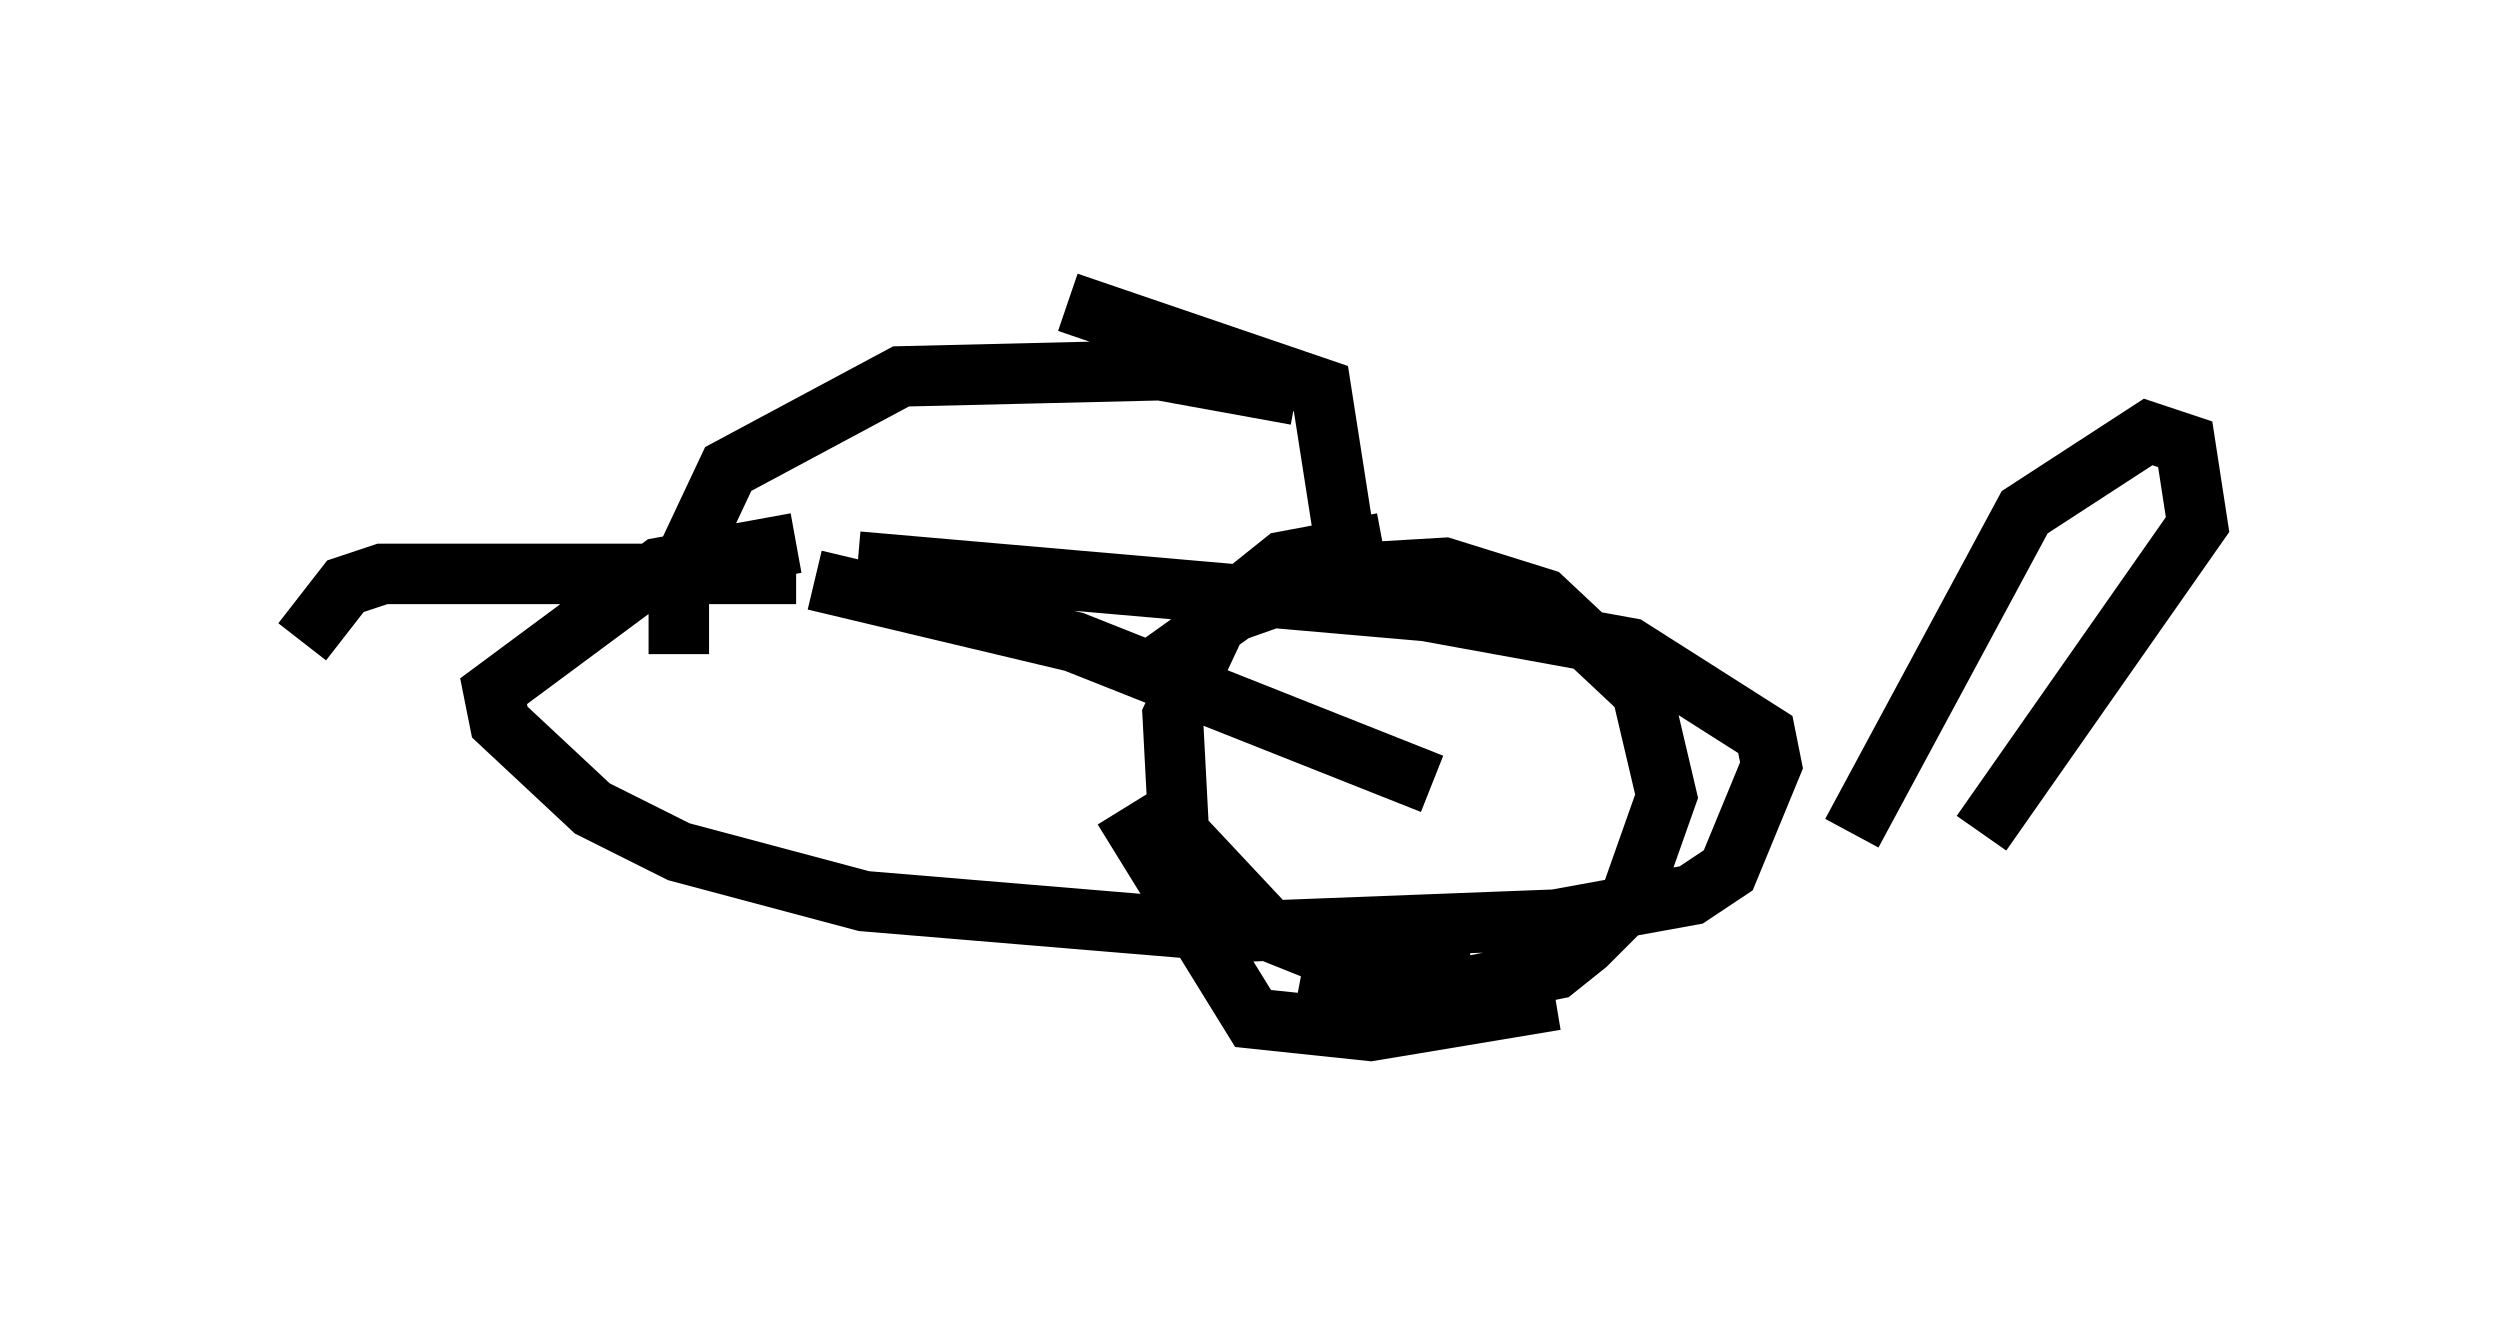 <?xml version="1.0" encoding="utf-8" ?>
<svg baseProfile="full" height="22.046" version="1.1" width="41.34" xmlns="http://www.w3.org/2000/svg" xmlns:ev="http://www.w3.org/2001/xml-events" xmlns:xlink="http://www.w3.org/1999/xlink"><defs /><rect fill="white" height="22.046" width="41.34" x="0" y="0" /><path d="M18.271, 11.738 m0.306, 1.633 l2.144, 3.471 1.94, 0.204 l3.063, -0.51 m-6.738, -5.41 l1.429, -1.021 1.735, -0.613 l1.735, -0.102 1.633, 0.51 l1.633, 1.531 0.408, 1.735 l-0.613, 1.735 -0.715, 0.715 l-0.51, 0.408 -2.042, 0.408 l-2.144, -0.408 m2.756, 0.102 l-1.735, -0.102 -1.531, -0.613 l-1.531, -1.633 -0.102, -1.94 l0.817, -1.735 1.021, -0.817 l1.633, -0.306 m-0.51, 0.715 l-0.51, -3.267 -4.185, -1.429 m6.023, 7.963 l-5.921, -2.348 -4.288, -1.021 m19.294, 4.185 l3.573, -5.104 -0.204, -1.327 l-0.613, -0.204 -2.042, 1.327 l-2.858, 5.308 m-9.188, -7.248 l-2.246, -0.408 -4.288, 0.102 l-2.858, 1.531 -0.817, 1.735 l0.0, 1.327 m1.94, -1.327 l-6.84, 0.0 -0.613, 0.204 l-0.715, 0.919 m8.167, -1.633 l-2.246, 0.408 -2.756, 2.042 l0.102, 0.51 1.531, 1.429 l1.429, 0.715 3.063, 0.817 l6.125, 0.51 5.308, -0.204 l2.246, -0.408 0.613, -0.408 l0.715, -1.735 -0.102, -0.51 l-2.246, -1.429 -3.369, -0.613 l-9.392, -0.817 " fill="none" stroke="black" stroke-width="1" /></svg>